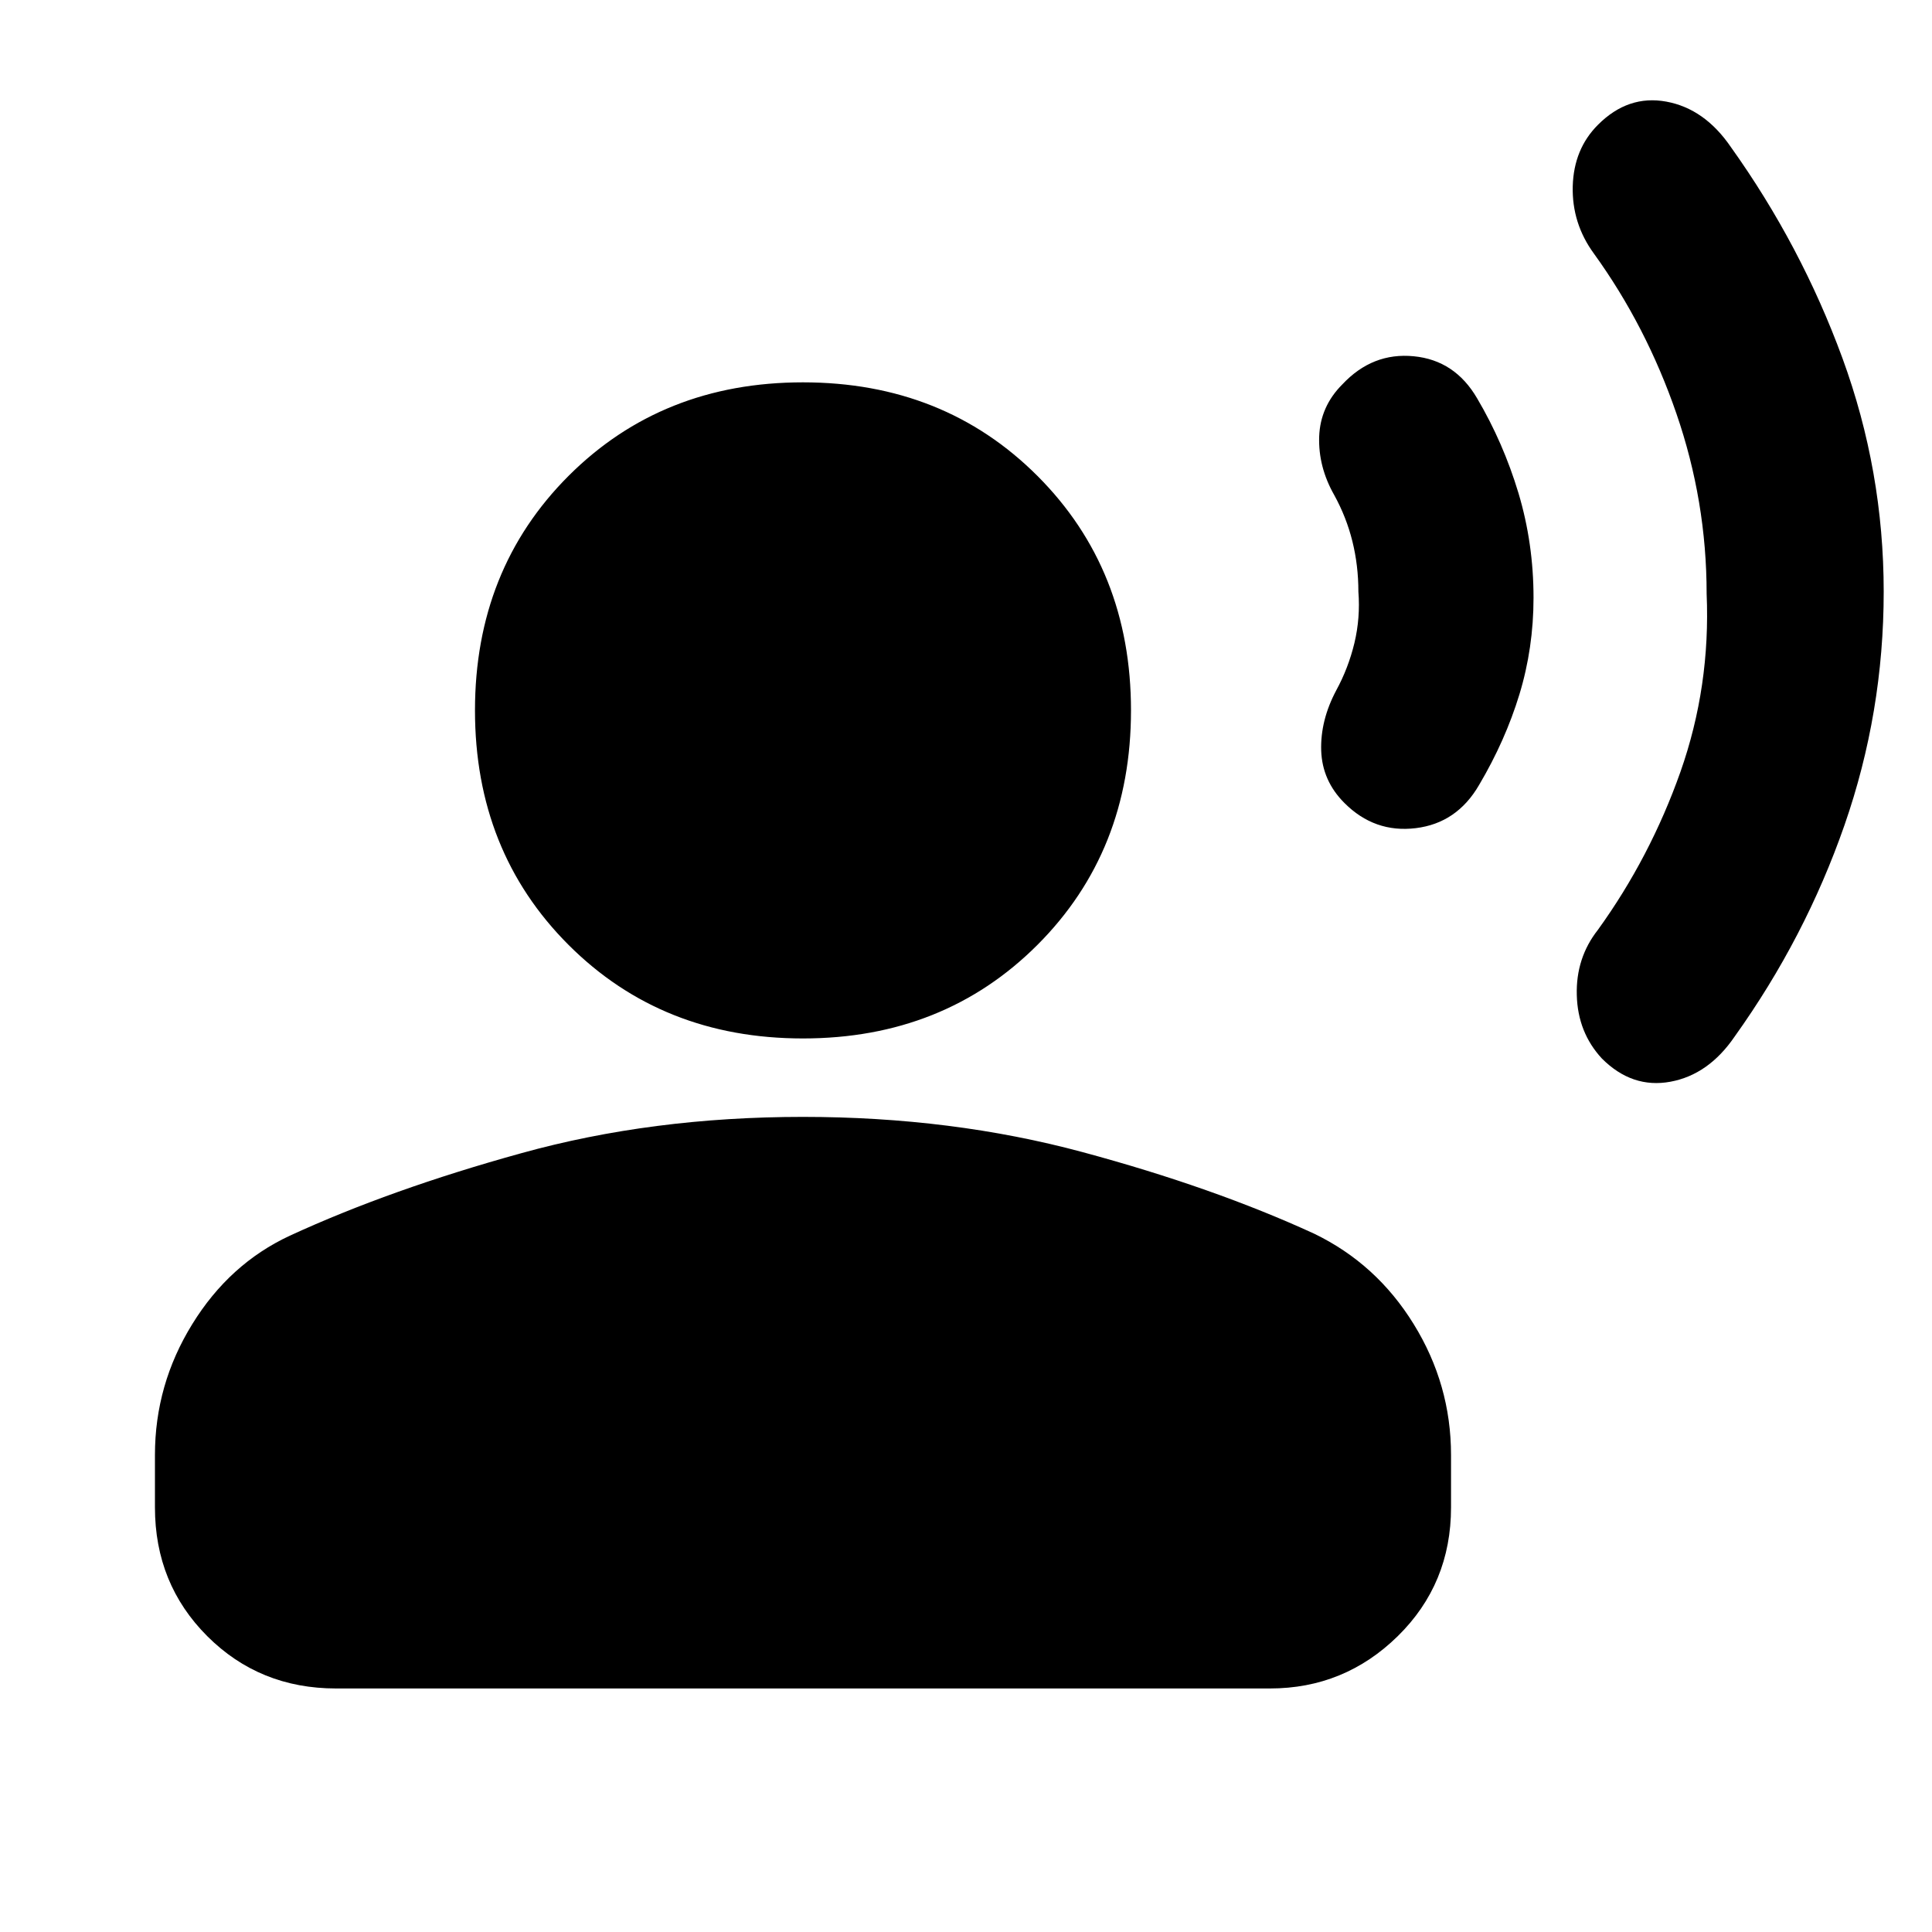 <svg xmlns="http://www.w3.org/2000/svg" height="20" width="20"><path d="M19.5 6.125Q19.5 7.375 19.094 8.542Q18.688 9.708 17.958 10.729Q17.688 11.125 17.292 11.198Q16.896 11.271 16.583 10.958Q16.333 10.688 16.323 10.302Q16.312 9.917 16.542 9.625Q17.083 8.875 17.396 7.99Q17.708 7.104 17.667 6.146Q17.667 5.188 17.354 4.281Q17.042 3.375 16.5 2.625Q16.271 2.312 16.281 1.927Q16.292 1.542 16.542 1.292Q16.854 0.979 17.25 1.052Q17.646 1.125 17.917 1.521Q18.646 2.542 19.073 3.708Q19.5 4.875 19.5 6.125ZM15.875 6.188Q15.875 6.708 15.729 7.188Q15.583 7.667 15.312 8.125Q15.083 8.521 14.656 8.573Q14.229 8.625 13.917 8.312Q13.688 8.083 13.677 7.771Q13.667 7.458 13.833 7.146Q13.958 6.917 14.021 6.656Q14.083 6.396 14.062 6.125Q14.062 5.854 14 5.604Q13.938 5.354 13.812 5.125Q13.646 4.833 13.656 4.521Q13.667 4.208 13.896 3.979Q14.208 3.646 14.635 3.688Q15.062 3.729 15.292 4.125Q15.562 4.583 15.719 5.104Q15.875 5.625 15.875 6.188ZM8.312 10.75Q6.854 10.75 5.885 9.781Q4.917 8.812 4.917 7.354Q4.917 5.896 5.885 4.927Q6.854 3.958 8.312 3.958Q9.771 3.958 10.74 4.927Q11.708 5.896 11.708 7.354Q11.708 8.812 10.74 9.781Q9.771 10.75 8.312 10.75ZM3.479 17.479Q2.688 17.479 2.146 16.938Q1.604 16.396 1.604 15.604V15.062Q1.604 14.333 1.99 13.708Q2.375 13.083 3 12.792Q4.042 12.312 5.396 11.938Q6.75 11.562 8.312 11.562Q9.854 11.562 11.208 11.927Q12.562 12.292 13.604 12.771Q14.25 13.083 14.635 13.708Q15.021 14.333 15.021 15.062V15.604Q15.021 16.396 14.469 16.938Q13.917 17.479 13.146 17.479Z"/></svg>